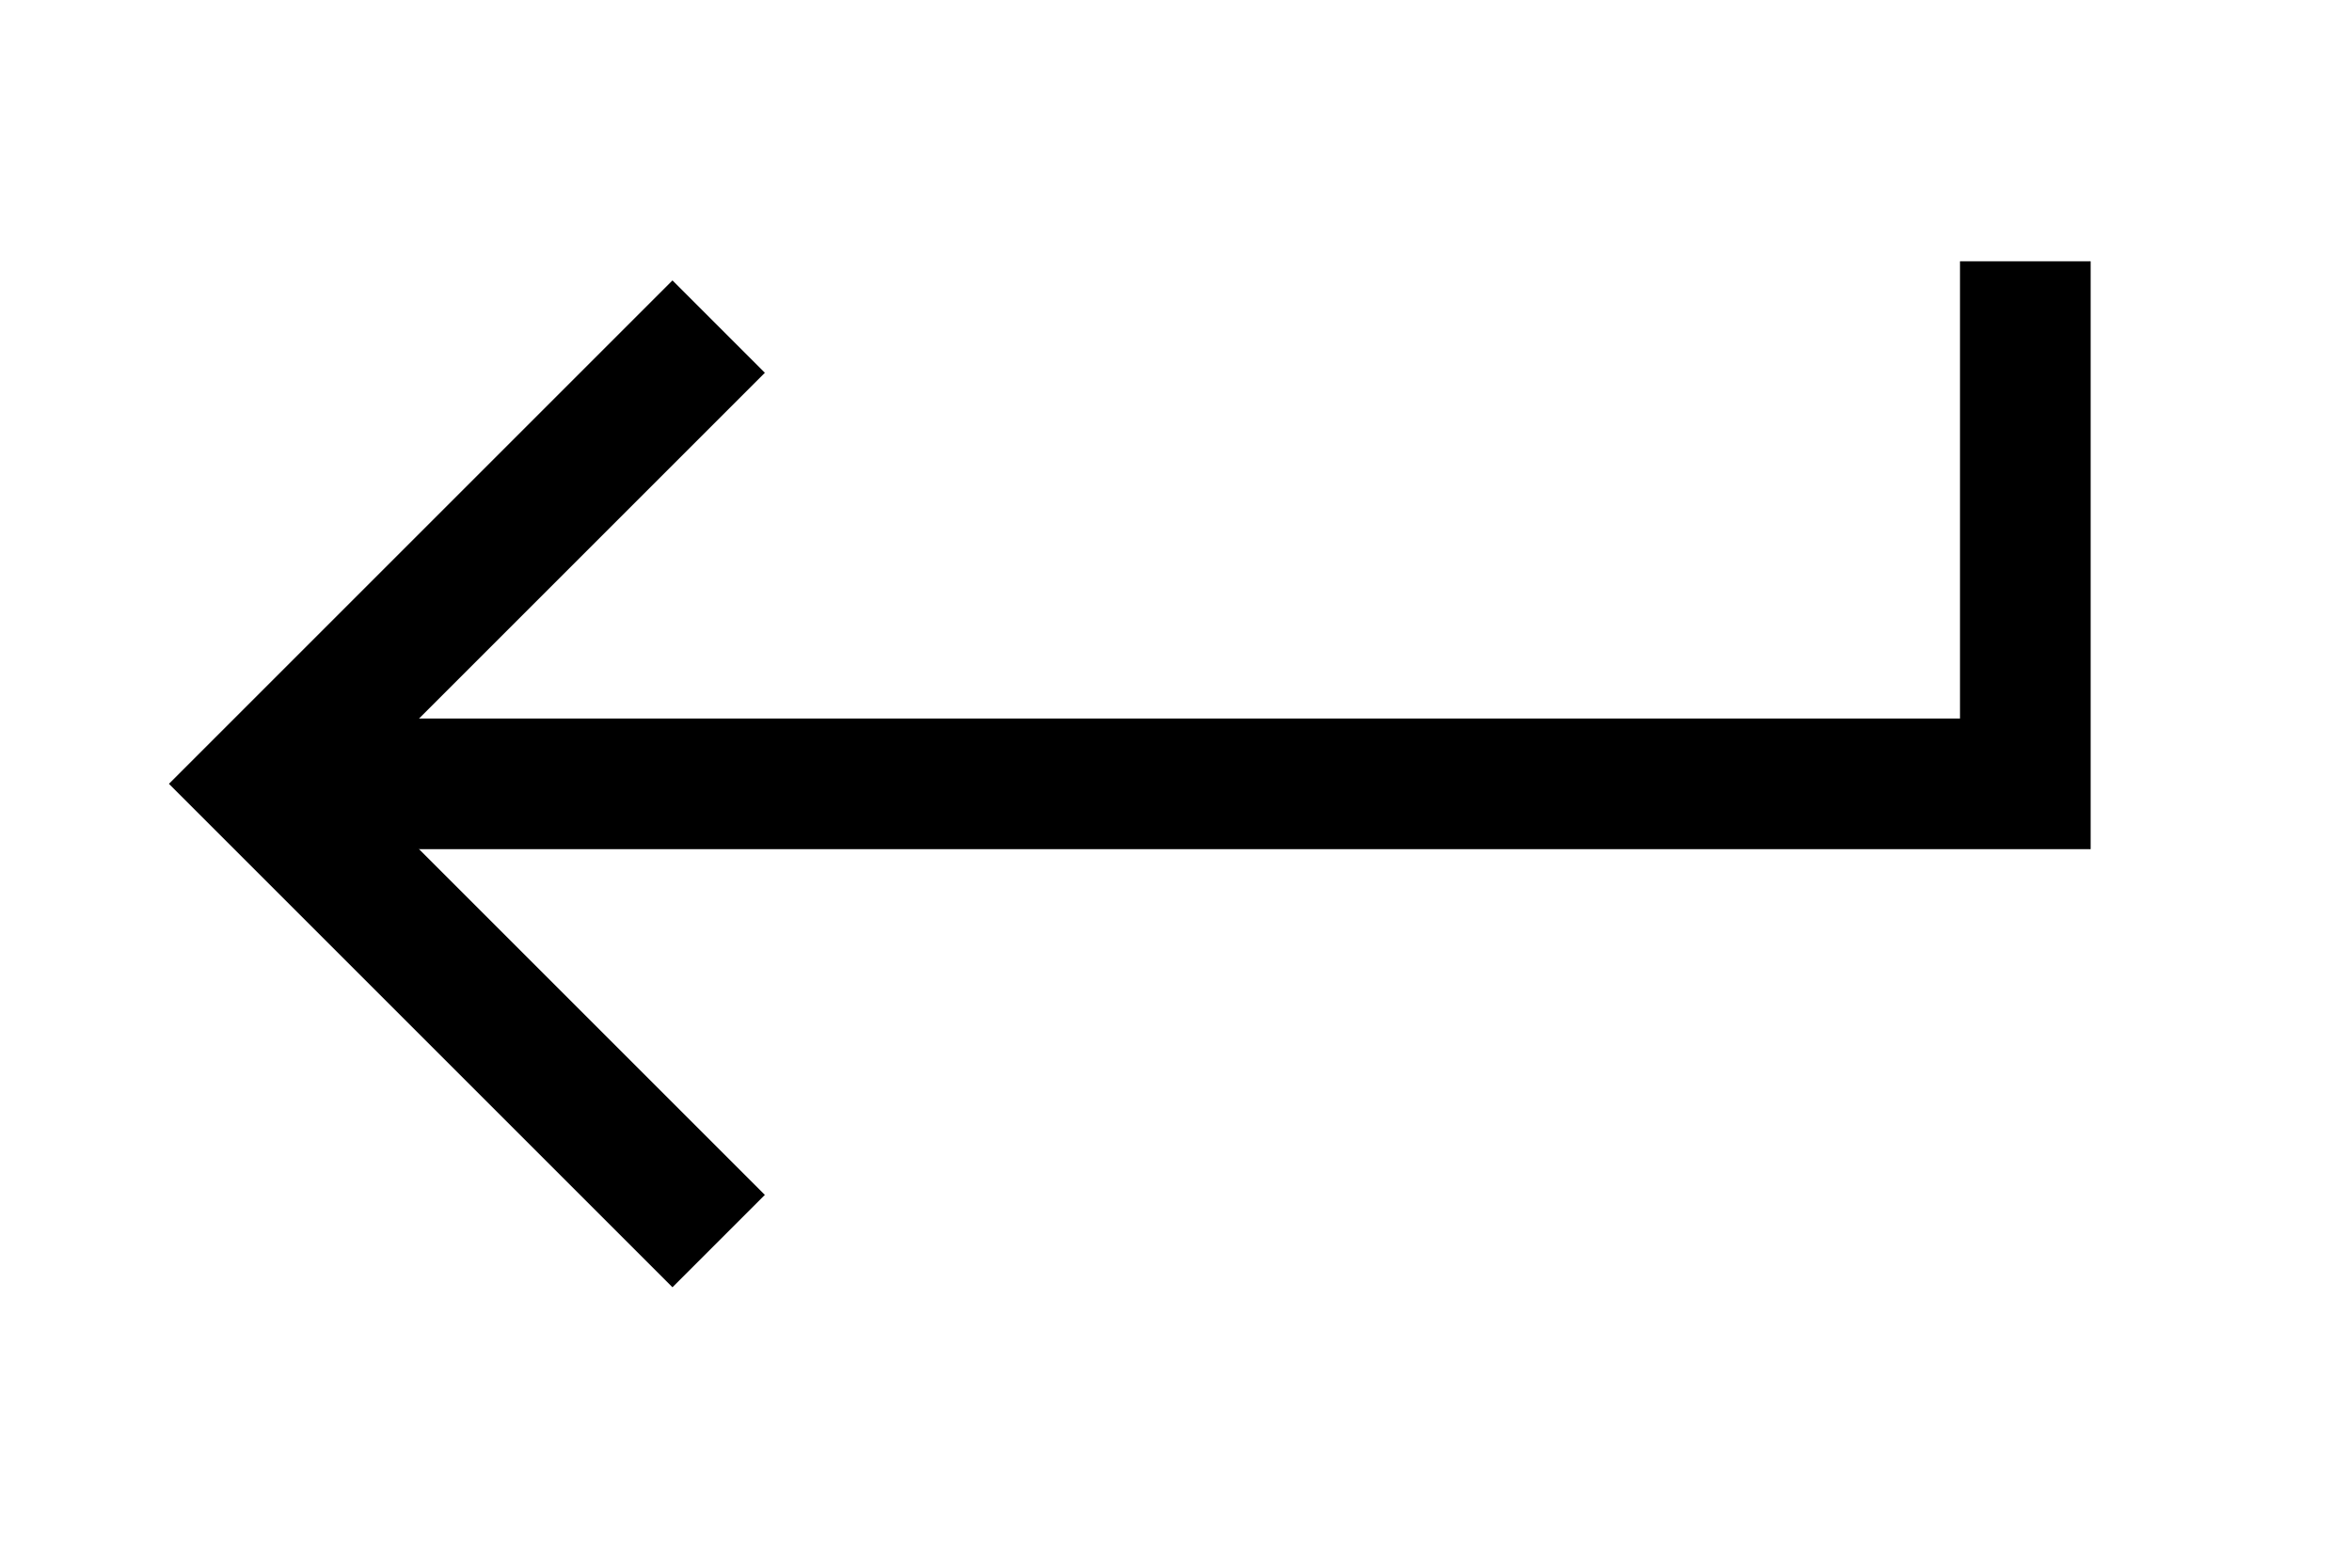 <svg xmlns="http://www.w3.org/2000/svg" width="18" height="12" fill="none" viewBox="0 0 18 12">
  <path stroke="currentColor" d="M5.5 2.5 2 6l3.5 3.5"/>
  <path stroke="currentColor" d="M2 6h13.5V2"/>
</svg>